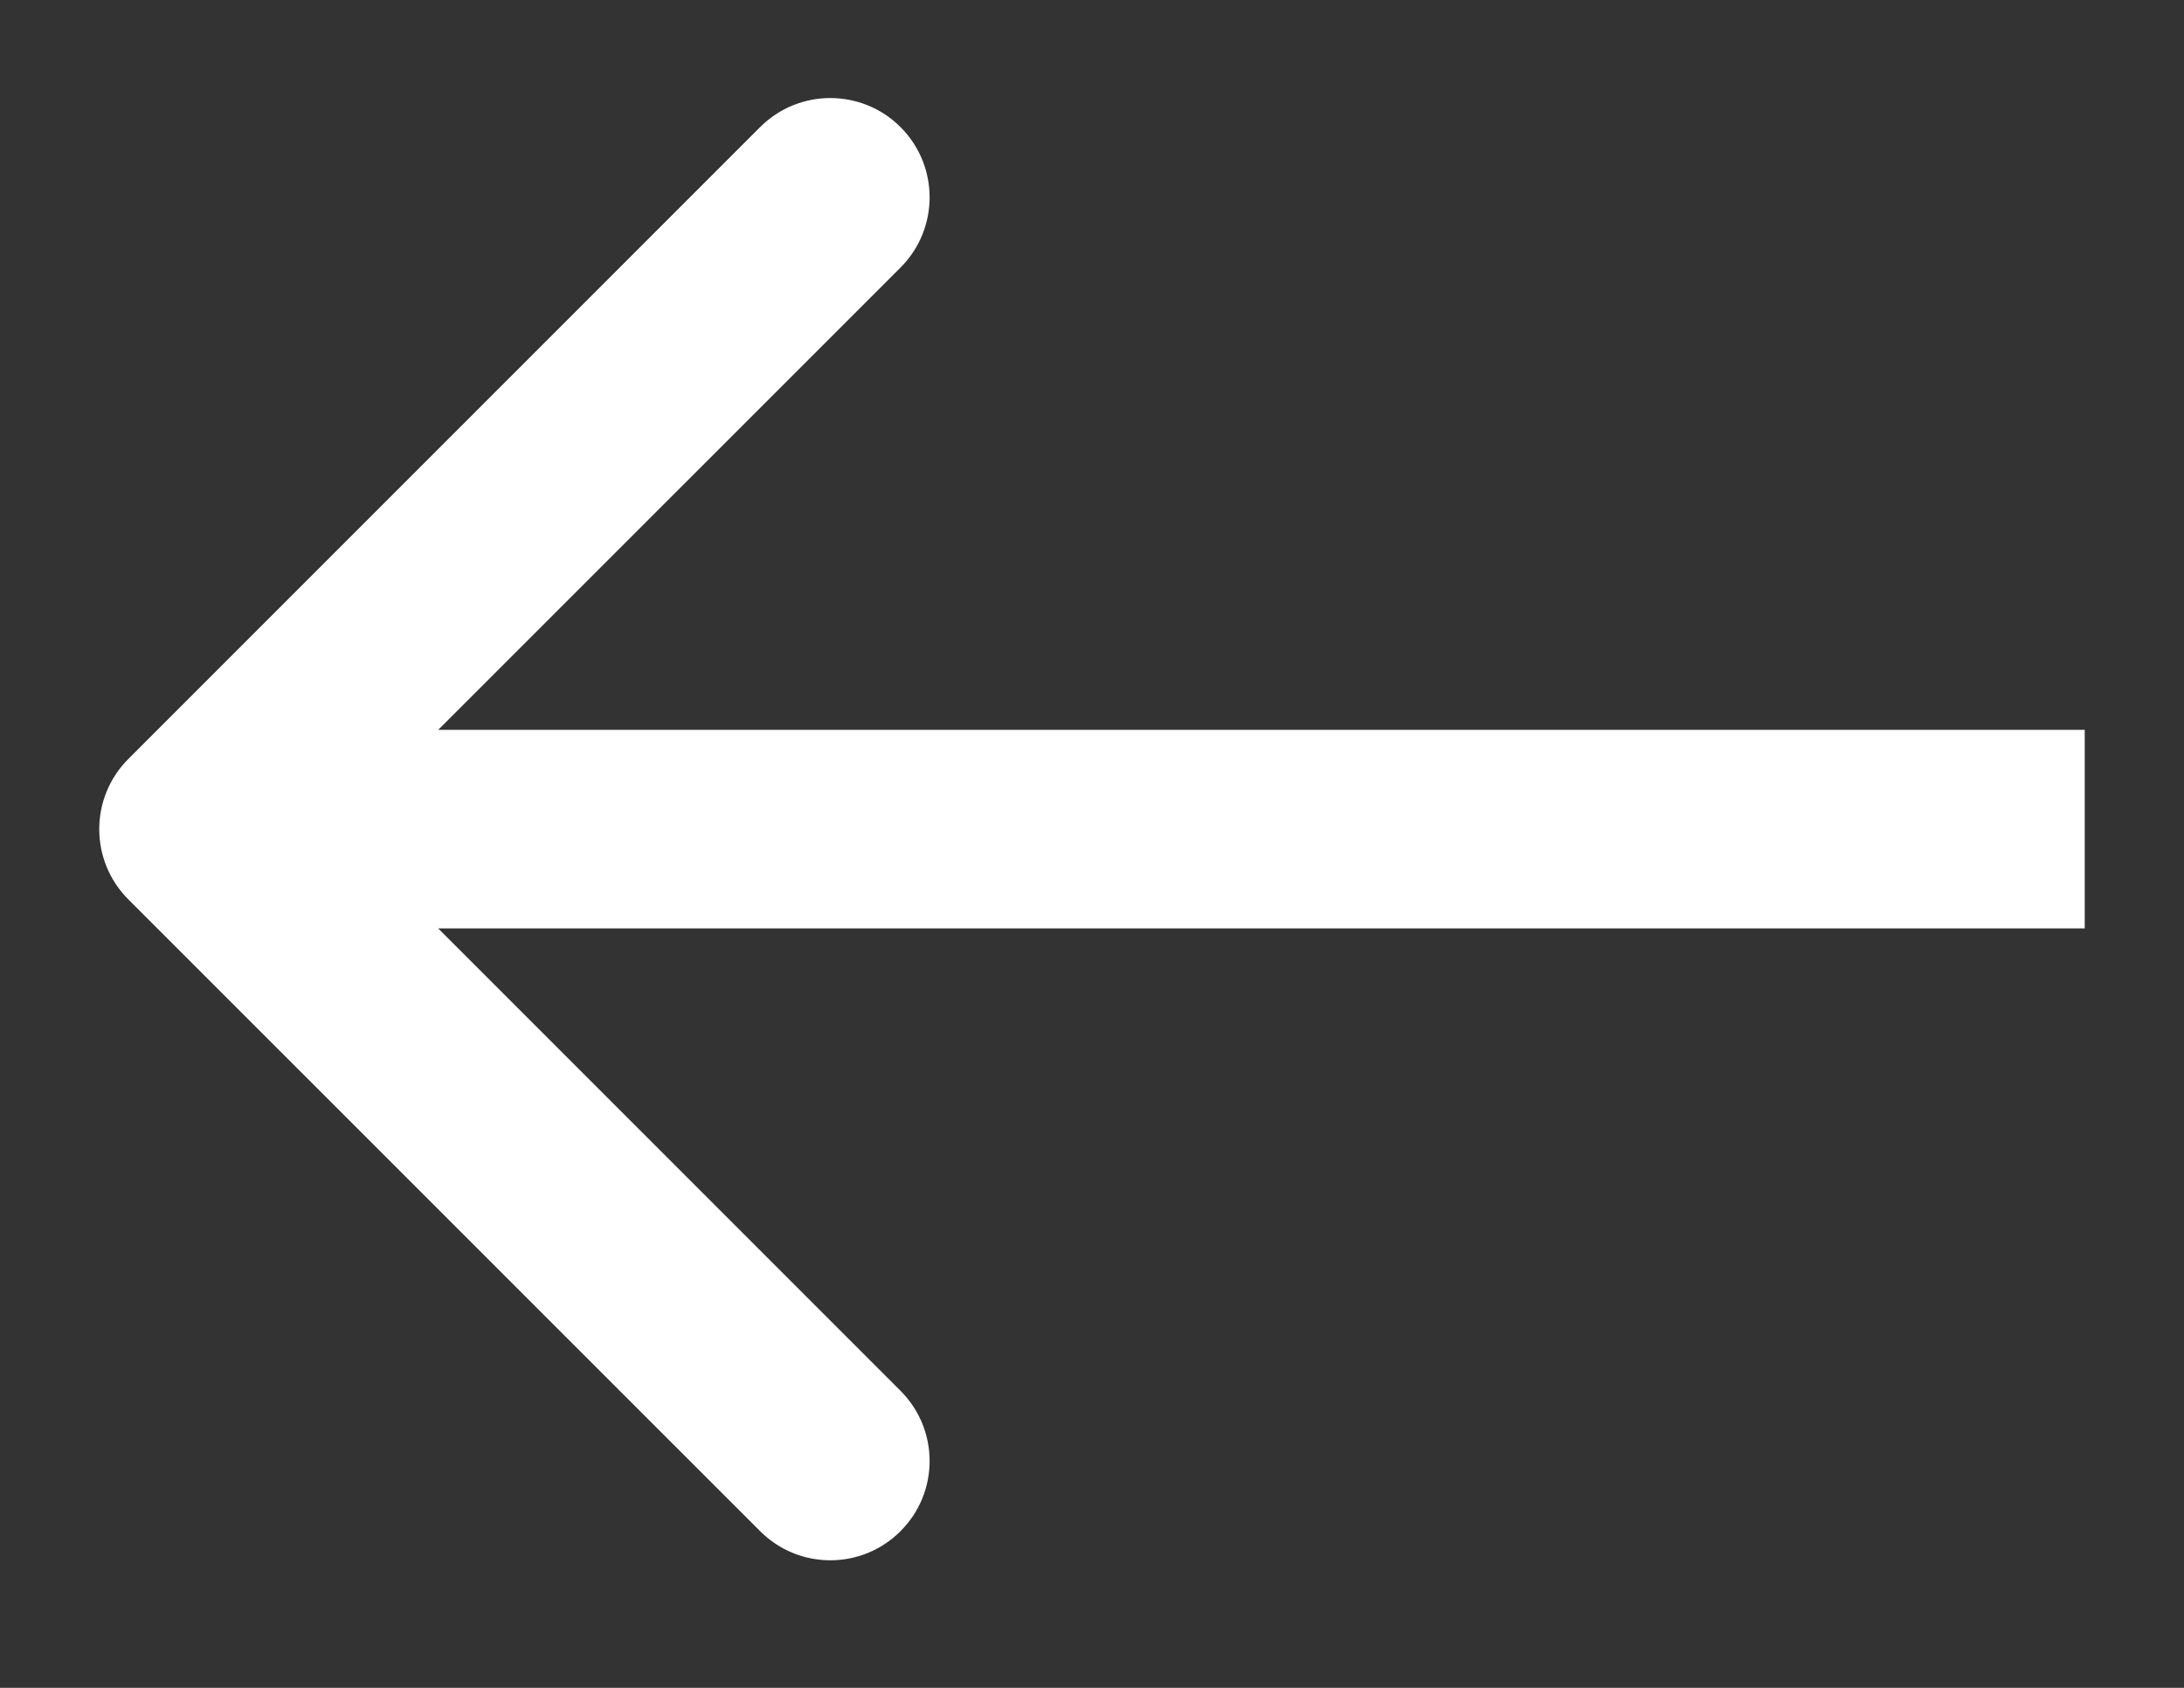 <svg width="22" height="17" viewBox="0 0 22 17" fill="none" xmlns="http://www.w3.org/2000/svg">
<rect x="0" y="0" width="22" height="17" fill="#333333" stroke="none"/>
<path d="M1.293 9.059C0.902 8.668 0.902 8.035 1.293 7.644L7.657 1.28C8.047 0.89 8.681 0.89 9.071 1.28C9.462 1.671 9.462 2.304 9.071 2.695L3.414 8.351L9.071 14.008C9.462 14.399 9.462 15.032 9.071 15.422C8.681 15.813 8.047 15.813 7.657 15.422L1.293 9.059ZM21 8.351L21 9.351L2 9.351L2 8.351L2 7.351L21 7.351L21 8.351Z" fill="white"/>
</svg>
